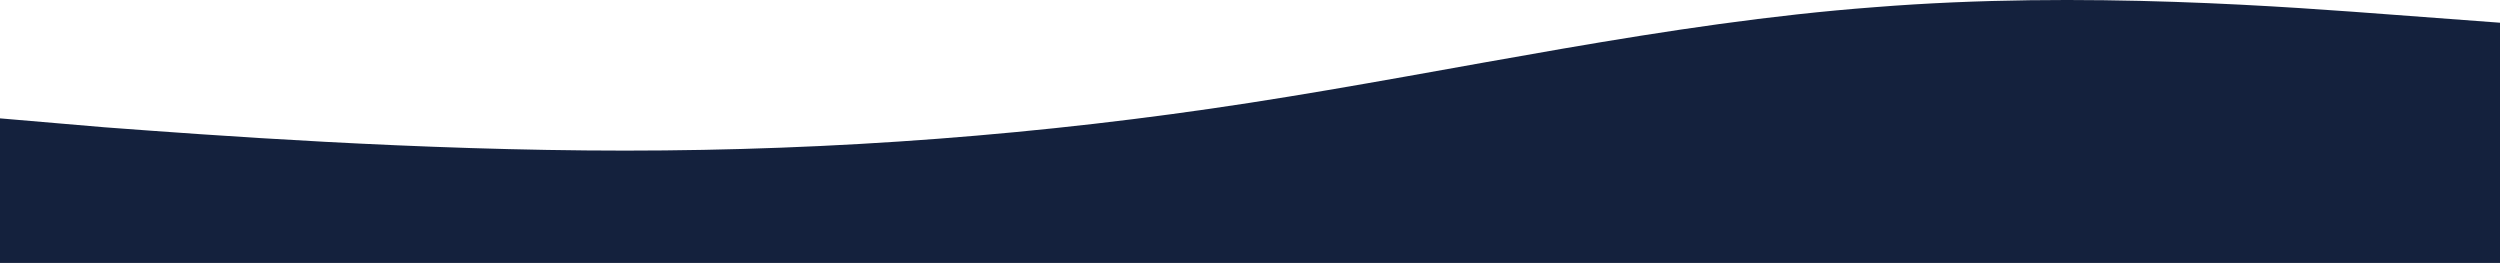 <svg width="1122" height="118" viewBox="0 0 1122 118" fill="none" xmlns="http://www.w3.org/2000/svg">
<path fill-rule="evenodd" clip-rule="evenodd" d="M0 53.119L46.75 57.112C93.5 60.605 187 67.593 280.5 67.593C374 67.593 467.5 60.605 561 46.132C654.5 31.659 748 10.198 841.5 3.211C935 -4.276 1028.5 3.211 1075.25 6.704L1122 10.198V118H1075.25C1028.5 118 935 118 841.5 118C748 118 654.5 118 561 118C467.5 118 374 118 280.5 118C187 118 93.5 118 46.75 118H0V53.119Z" fill="#14213D"/>
</svg>
